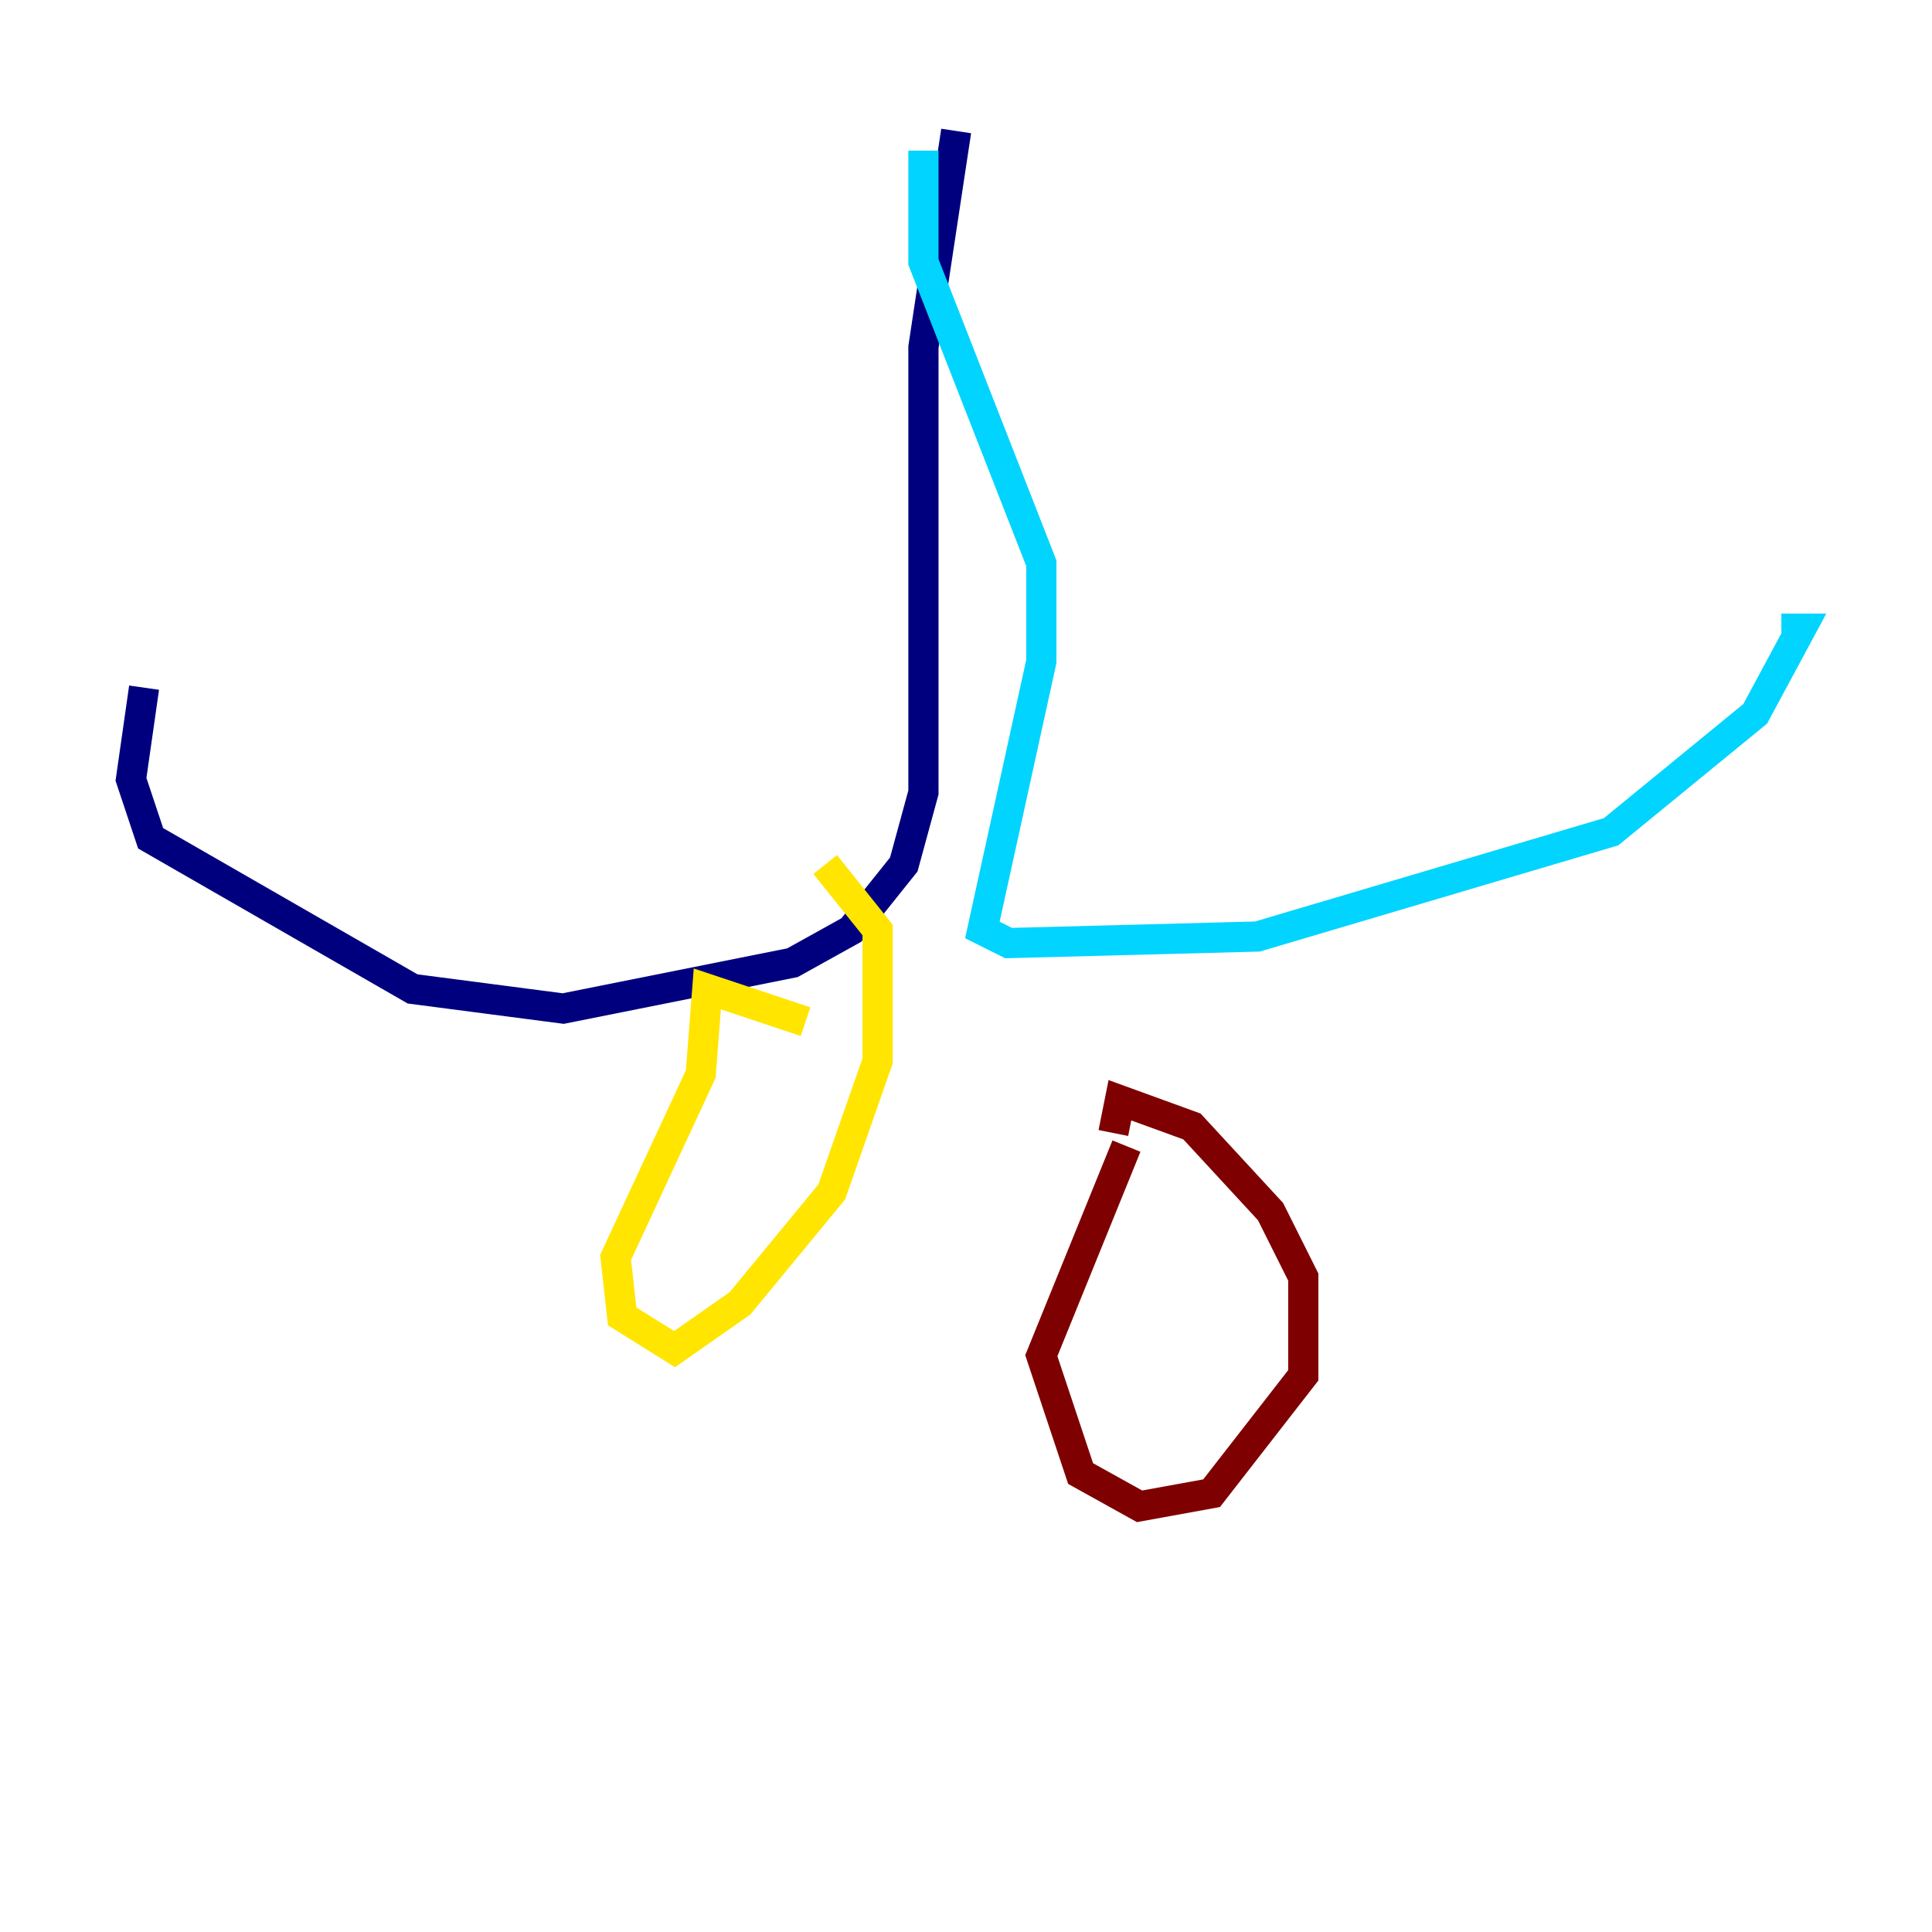 <?xml version="1.0" encoding="utf-8" ?>
<svg baseProfile="tiny" height="128" version="1.2" viewBox="0,0,128,128" width="128" xmlns="http://www.w3.org/2000/svg" xmlns:ev="http://www.w3.org/2001/xml-events" xmlns:xlink="http://www.w3.org/1999/xlink"><defs /><polyline fill="none" points="63.349,8.678 61.18,22.997 61.18,52.502 59.878,57.275 56.407,61.614 52.502,63.783 37.315,66.82 27.336,65.519 9.98,55.539 8.678,51.634 9.546,45.559" stroke="#00007f" stroke-width="2" /><polyline fill="none" points="61.18,9.98 61.18,17.356 68.99,37.315 68.99,43.824 65.085,61.614 66.82,62.481 83.308,62.047 106.739,55.105 116.285,47.295 119.322,41.654 118.02,41.654" stroke="#00d4ff" stroke-width="2" /><polyline fill="none" points="53.37,67.688 46.861,65.519 46.427,71.159 40.786,83.308 41.22,87.214 44.691,89.383 49.031,86.346 55.105,78.969 58.142,70.291 58.142,61.614 54.671,57.275" stroke="#ffe500" stroke-width="2" /><polyline fill="none" points="74.63,75.932 68.99,89.817 71.593,97.627 75.498,99.797 80.271,98.929 86.346,91.119 86.346,84.61 84.176,80.271 78.969,74.63 74.197,72.895 73.763,75.064" stroke="#7f0000" stroke-width="2" /></svg>
